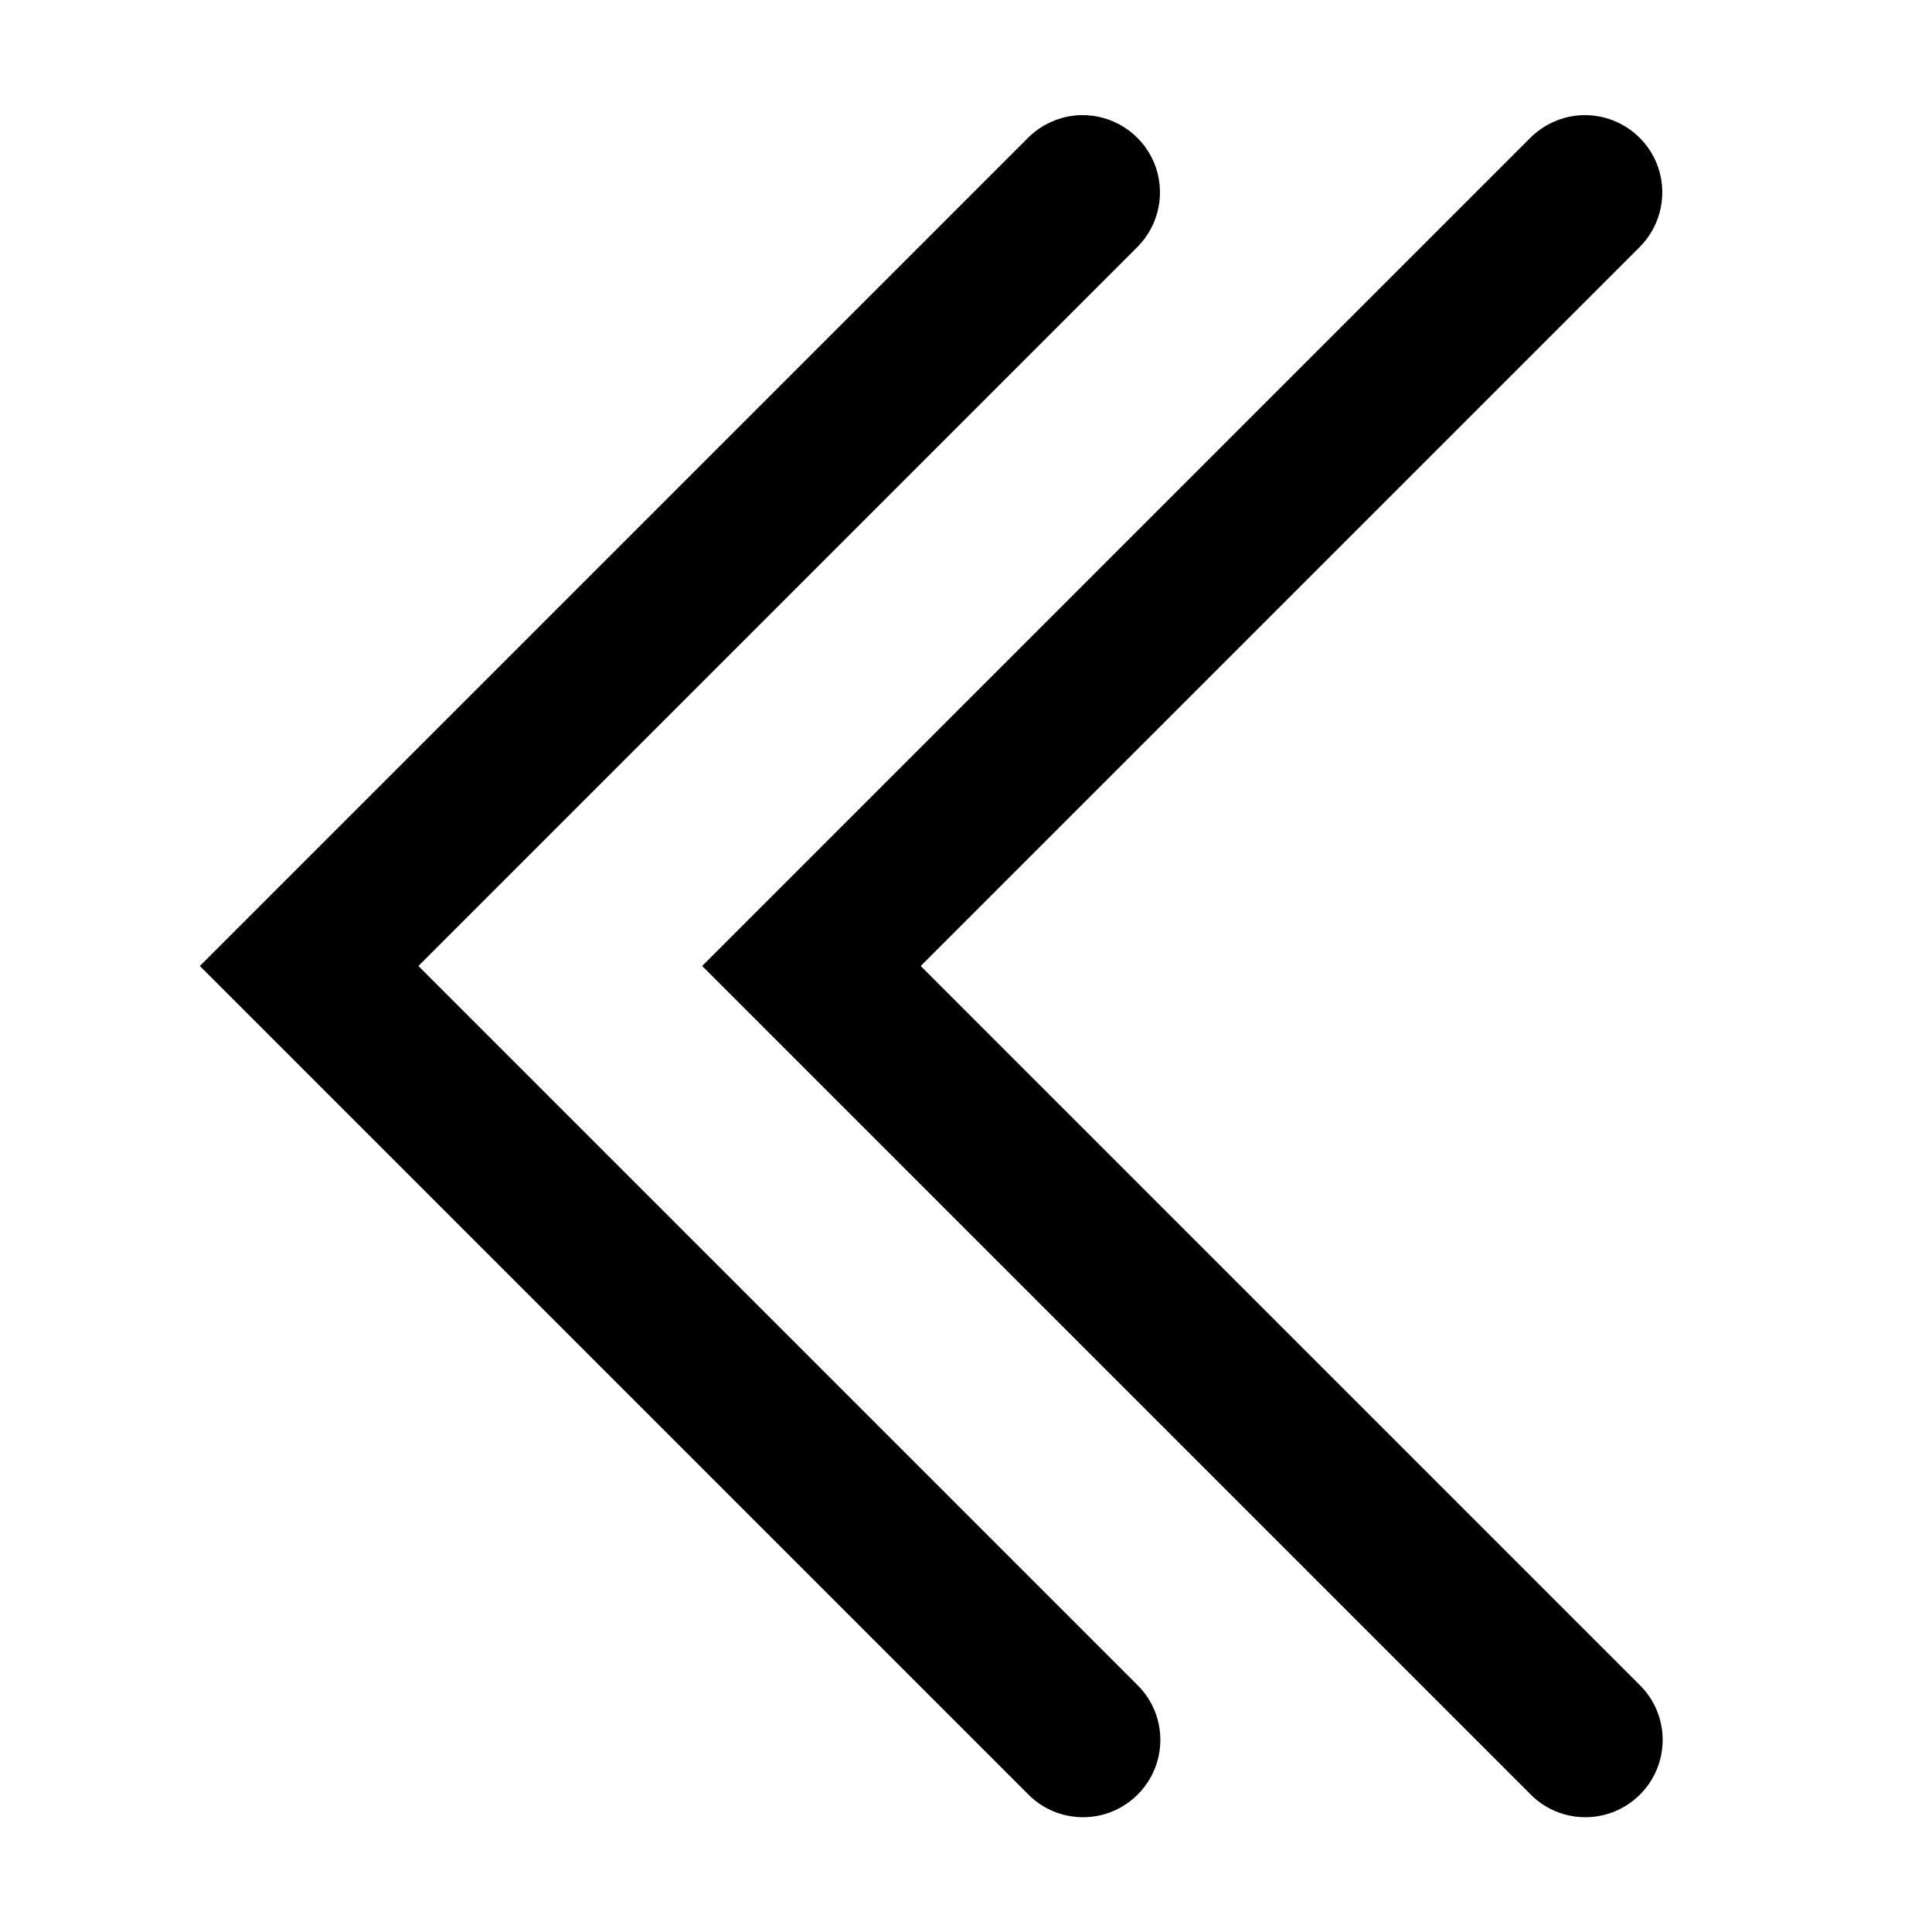 ﻿<?xml version="1.0" encoding="utf-8"?>
<svg xmlns="http://www.w3.org/2000/svg" viewBox="0 0 50 50" width="515" height="515">
  <path d="M27.961 2.98C27.441 2.996 26.949 3.215 26.586 3.586L5.172 25L26.586 46.414C27.086 46.938 27.832 47.148 28.535 46.965C29.234 46.781 29.781 46.234 29.965 45.535C30.148 44.832 29.938 44.086 29.414 43.586L10.828 25L29.414 6.414C30.004 5.84 30.184 4.961 29.863 4.199C29.539 3.441 28.785 2.957 27.961 2.98 Z M 40.961 2.98C40.441 2.996 39.949 3.215 39.586 3.586L18.172 25L39.586 46.414C40.086 46.938 40.832 47.148 41.535 46.965C42.234 46.781 42.781 46.234 42.965 45.535C43.148 44.832 42.938 44.086 42.414 43.586L23.828 25L42.414 6.414C43.004 5.84 43.184 4.961 42.863 4.199C42.539 3.441 41.785 2.957 40.961 2.98Z" />
</svg>